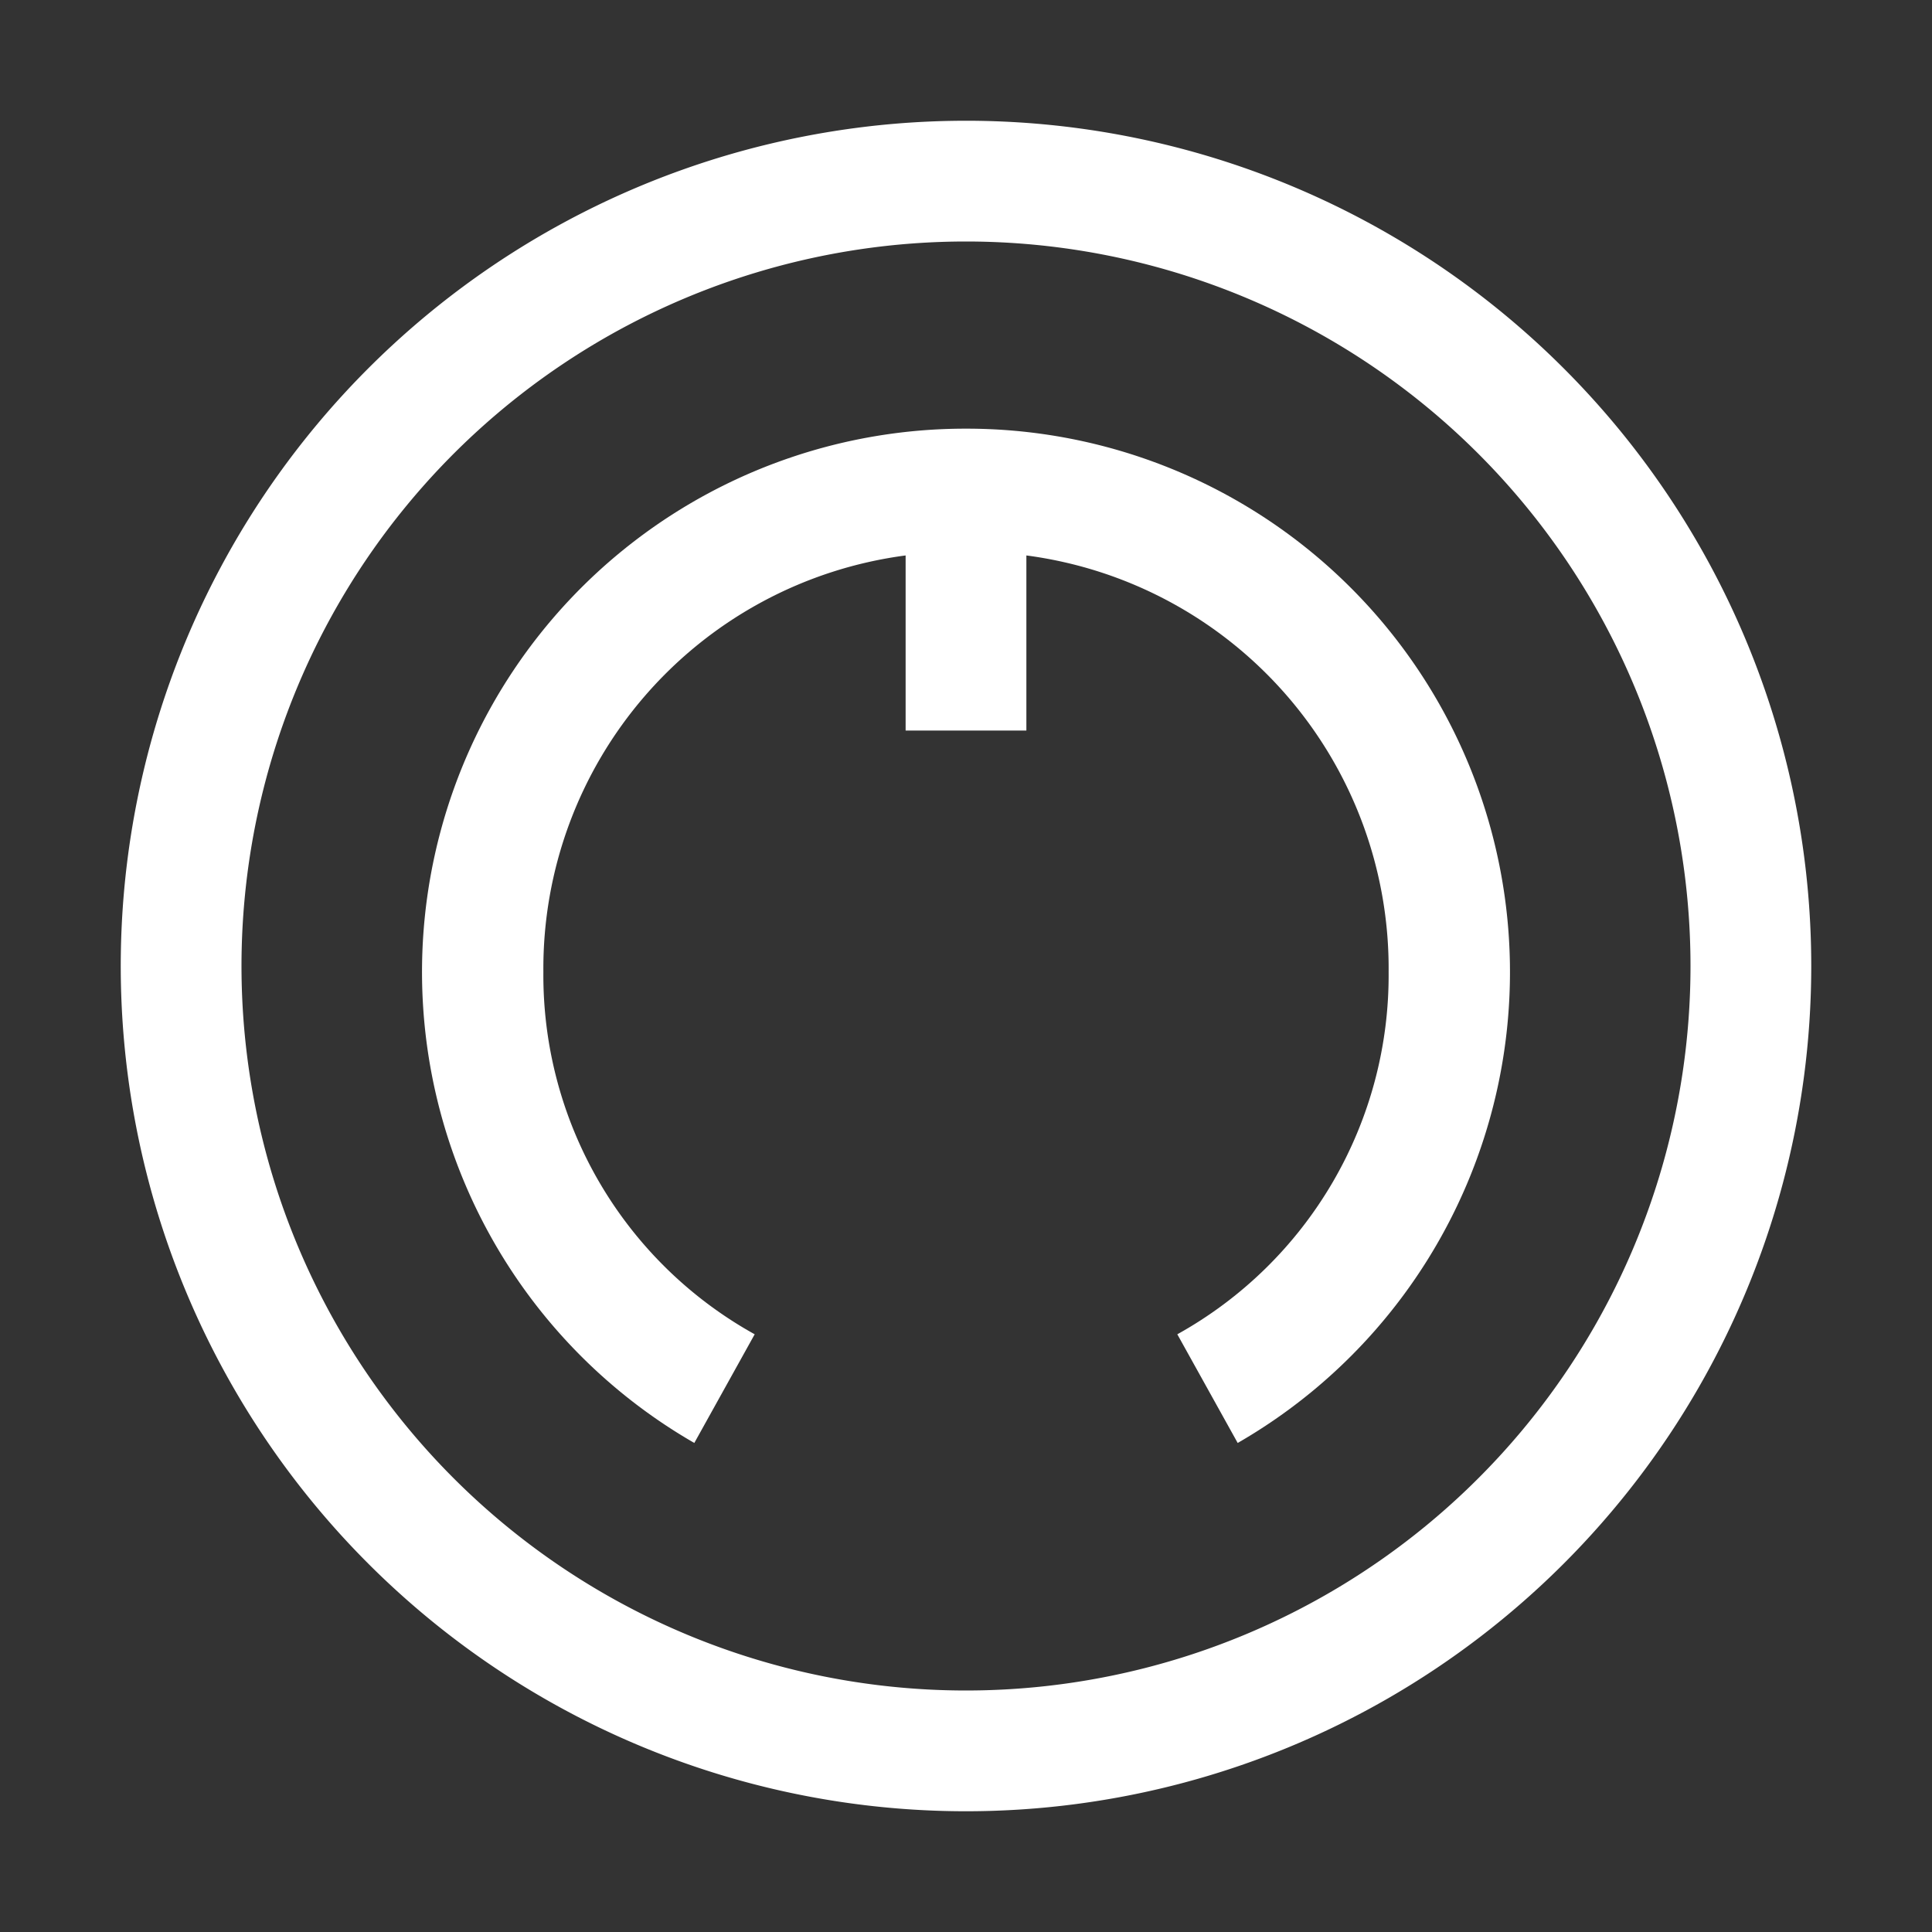 <svg xmlns="http://www.w3.org/2000/svg" width="32" height="32" viewBox="0 0 32 32">
  <rect x="0" y="0" width="32" height="32" fill="#333333" stroke="none"/>
  <title>ki-thermostat (2)</title>
  <rect width="32" height="32" fill="none"/>
  <g  fill="#fff">
    <path d="M16,30A14,14,0,1,1,30,16,14,14,0,0,1,16,30ZM16,4A12,12,0,1,0,28,16,12,12,0,0,0,16,4Z"/>
    <path d="M16,7.1a9,9,0,0,0-4.5,16.8l1-1.8a6.8,6.8,0,0,1-3.5-6,6.9,6.9,0,0,1,6-6.9v2.9h2V9.2a6.9,6.9,0,0,1,6,6.9,6.8,6.8,0,0,1-3.5,6l1,1.8A9,9,0,0,0,16,7.1Z"/>
  </g>
</svg>
